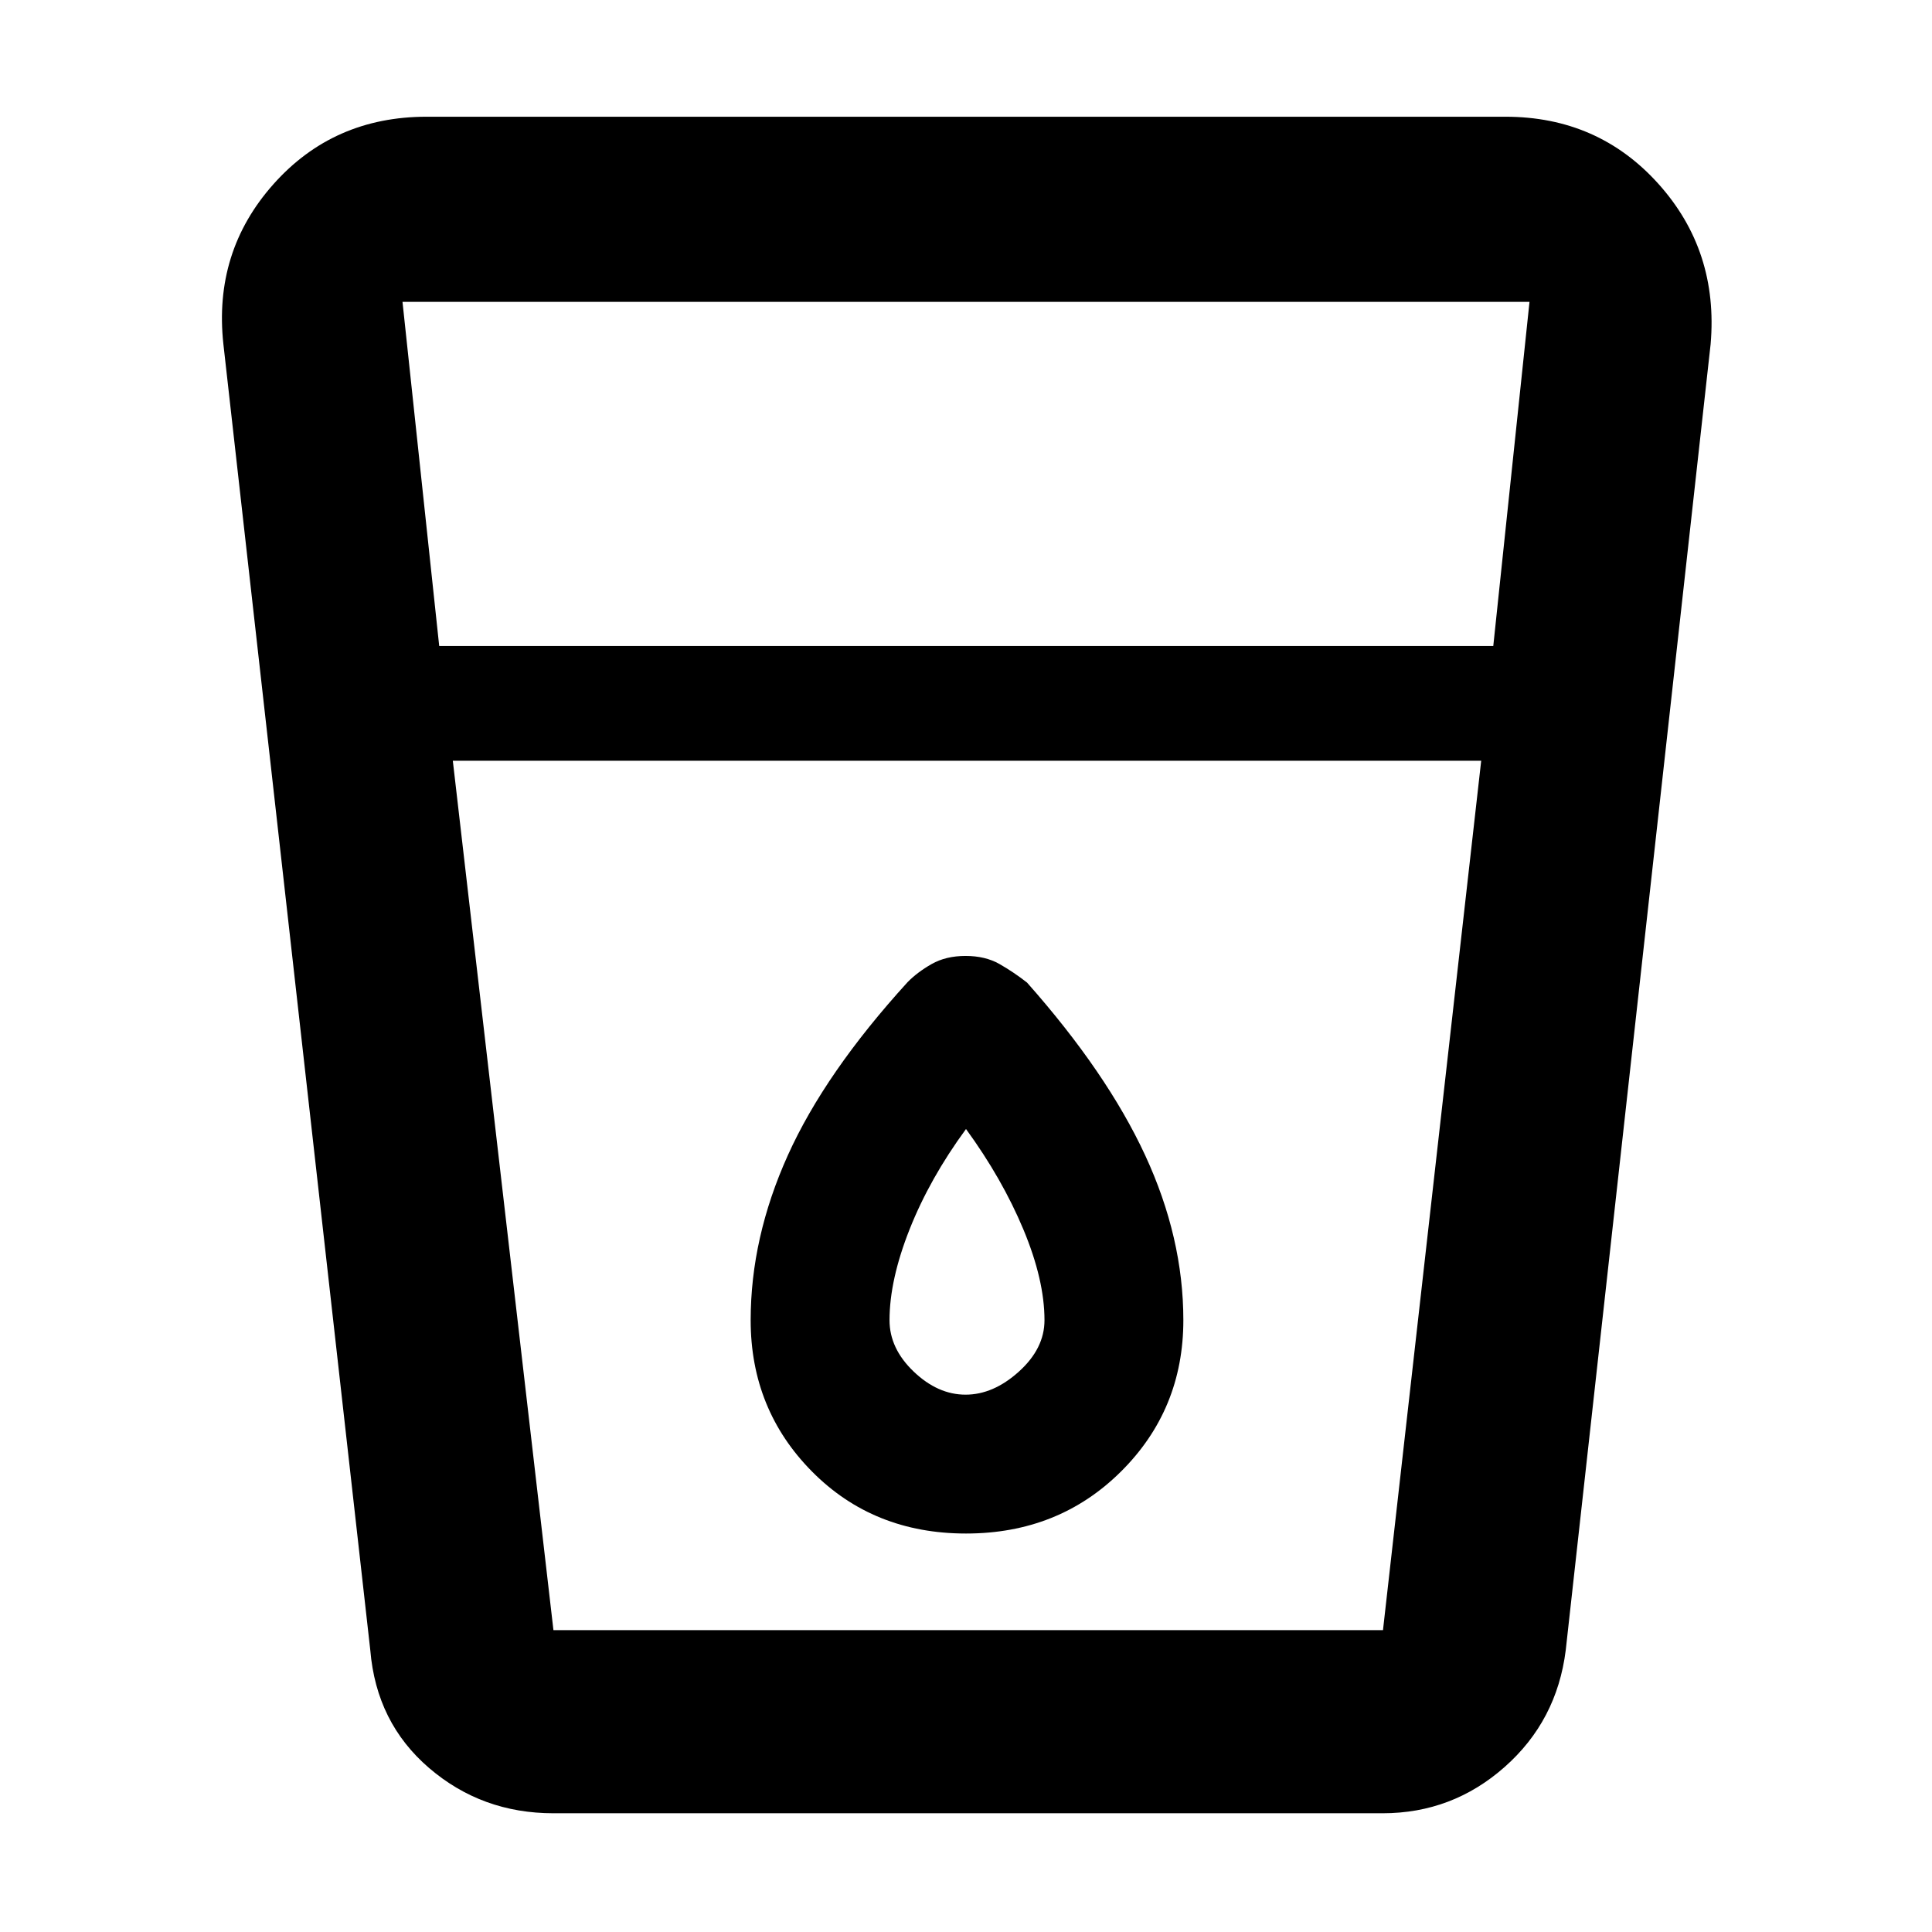 <svg xmlns="http://www.w3.org/2000/svg" height="48" viewBox="0 -960 960 960" width="48"><path d="M275-59q-35.59 0-61.8-22.5Q187-104 184-140l-73-649q-5-45.88 24.83-79.44Q165.67-902 212-902h536q46.07 0 76.04 33.33Q854-835.34 850-789l-72 649q-4.39 35.08-30.39 58.04Q721.62-59 687-59H275Zm-50-523 50 432h412.2L736-582H225Zm-6.76-57H742l18-171H200l18.24 171Zm261.55 372Q466-267 454-278.47T442-304q0-20 10-45.23 10-25.22 28-49.77 18 24.73 28.5 49.87Q519-324 519-304q0 14.06-12.71 25.53T479.79-267Zm.21 69q46 0 77-30.79T588-304q0-41-19-82t-58.67-85.76q-6.59-5.17-13.67-9.21-7.08-4.03-16.87-4.03-9.78 0-16.87 4.03-7.08 4.04-11.92 8.97-41 45-59.5 86T373-304q0 44.42 30.5 75.21Q434-198 480-198Zm-255 48h511-511Z"/></svg>